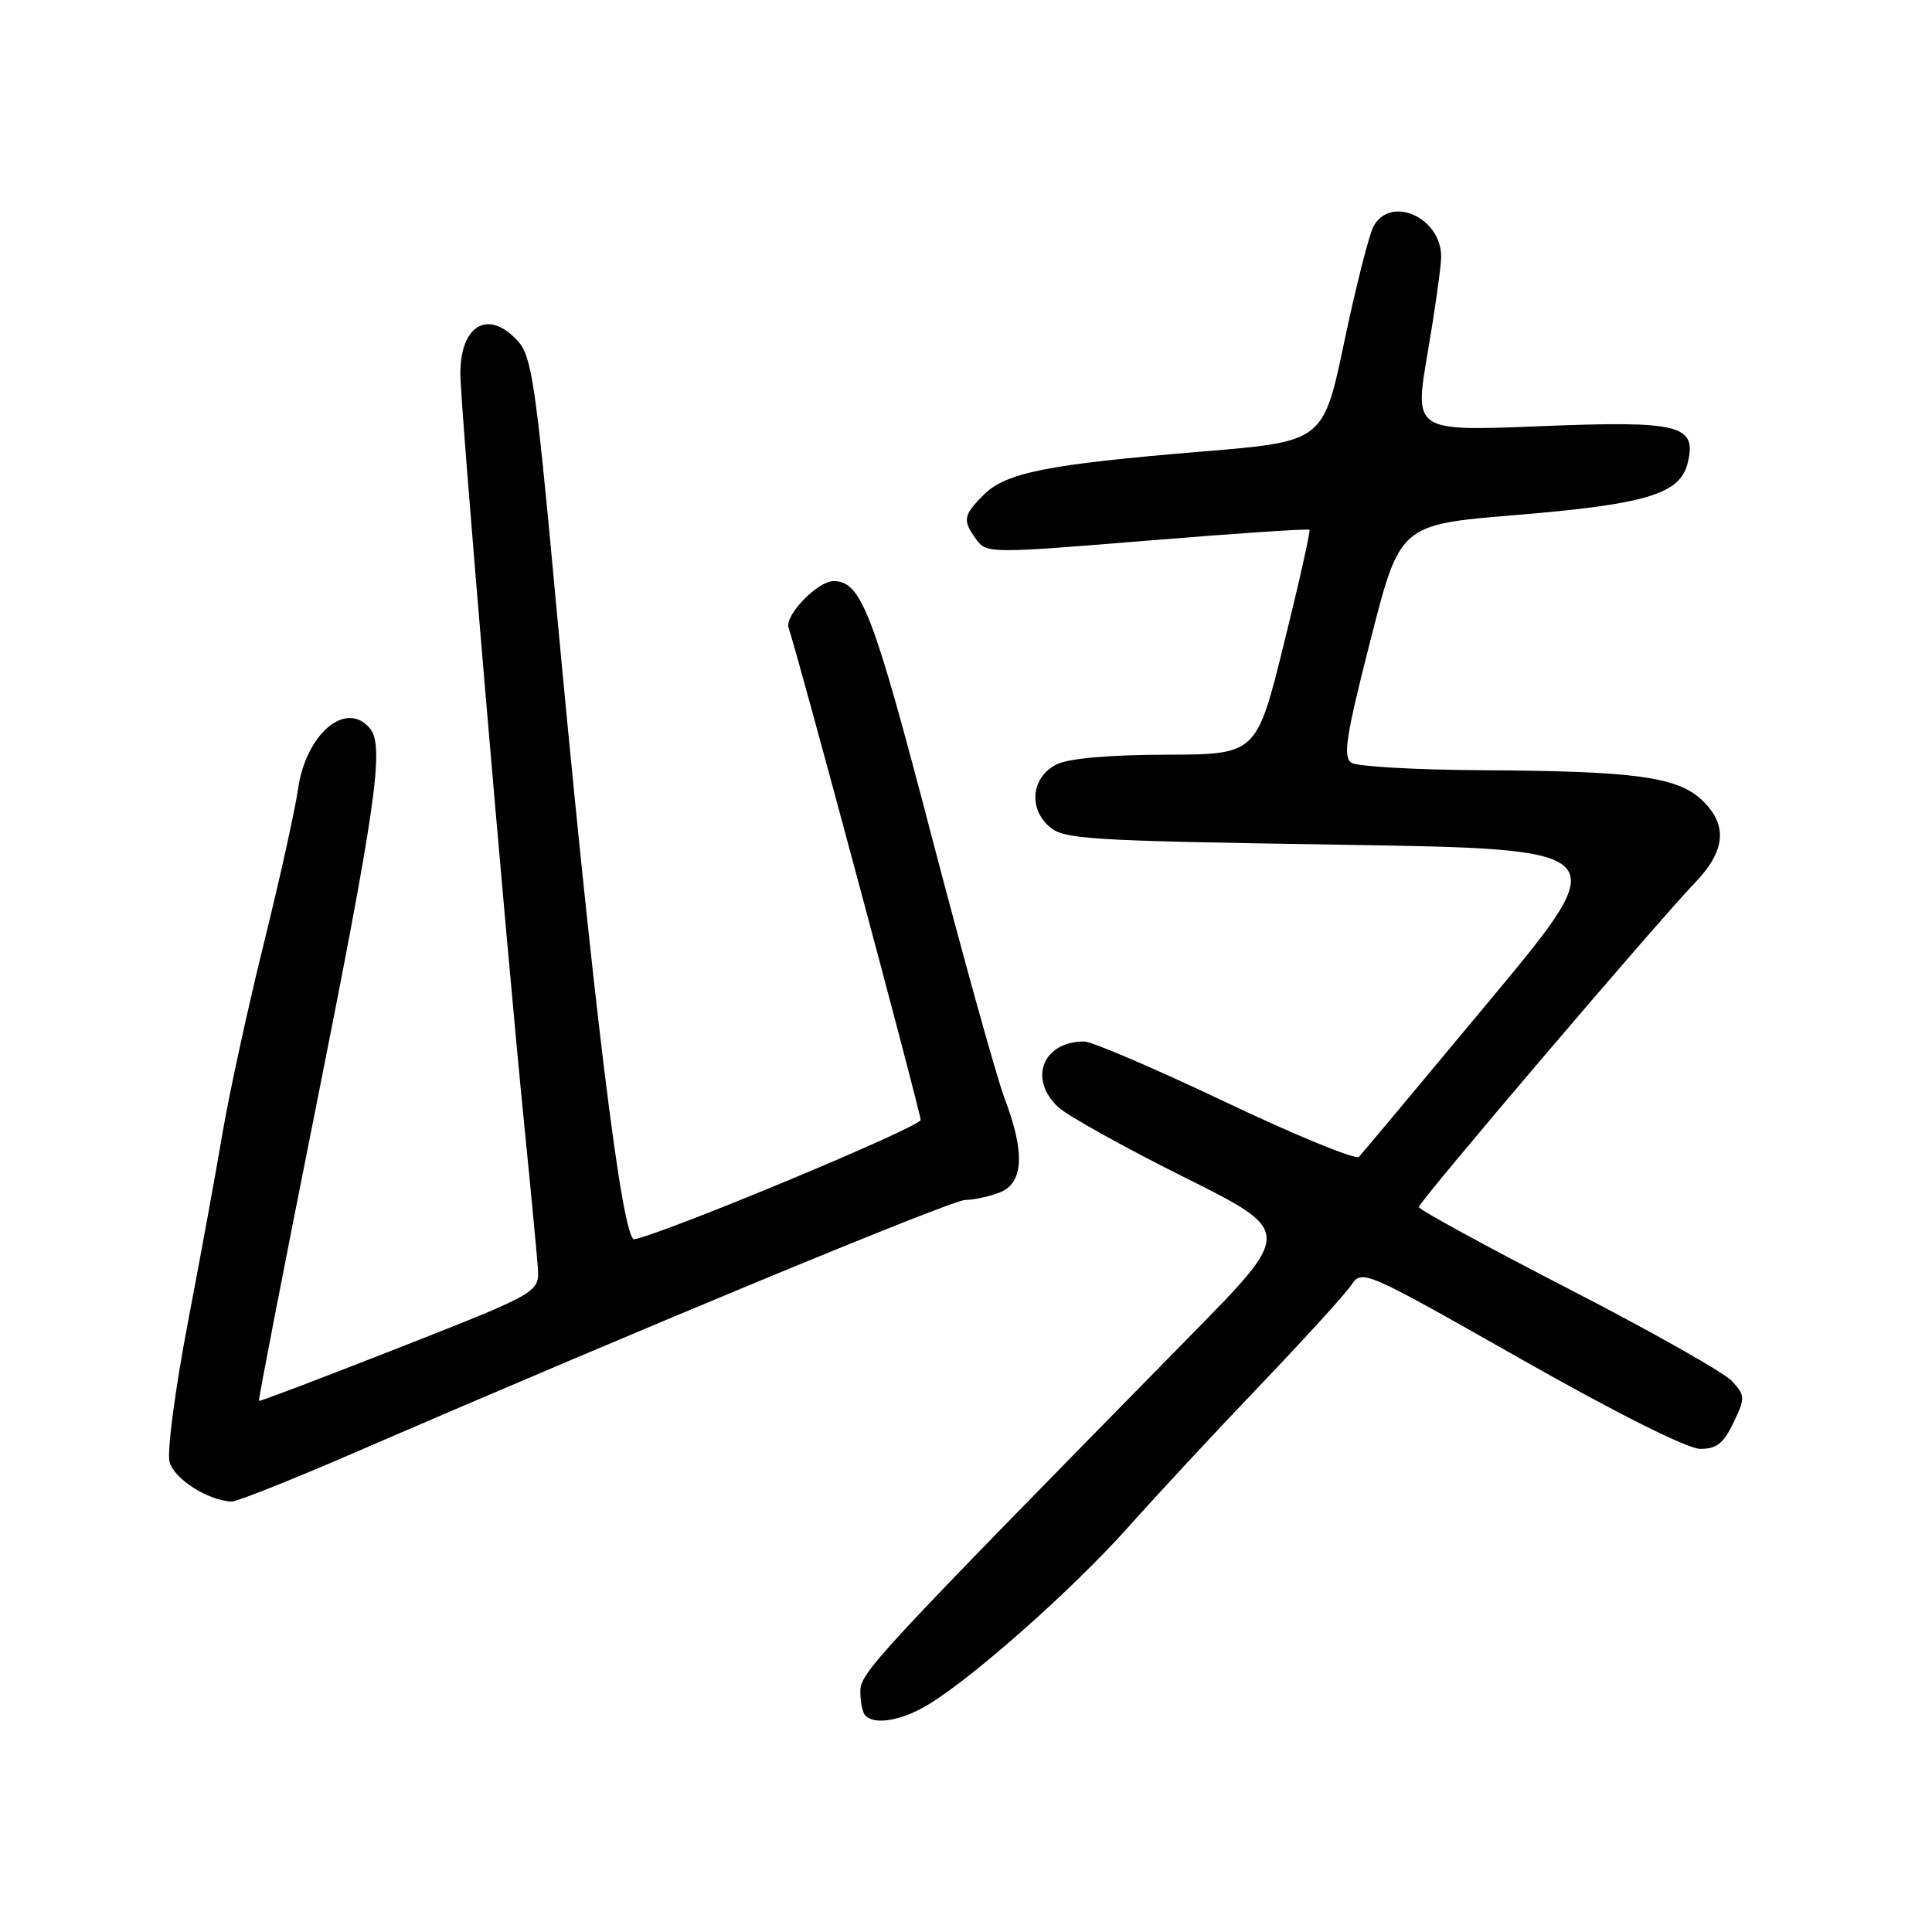 <?xml version="1.0" encoding="UTF-8" standalone="no"?>
<!DOCTYPE svg PUBLIC "-//W3C//DTD SVG 1.1//EN" "http://www.w3.org/Graphics/SVG/1.1/DTD/svg11.dtd" >
<svg xmlns="http://www.w3.org/2000/svg" xmlns:xlink="http://www.w3.org/1999/xlink" version="1.1" viewBox="0 0 256 256">
 <g >
 <path fill="currentColor"
d=" M 123.00 225.87 C 129.03 222.22 142.21 210.52 149.50 202.35 C 153.35 198.03 161.23 189.55 167.02 183.50 C 172.80 177.45 178.20 171.52 179.02 170.33 C 180.49 168.16 180.62 168.22 201.50 180.06 C 214.17 187.25 223.60 191.97 225.27 191.98 C 227.45 192.00 228.38 191.26 229.69 188.52 C 231.26 185.24 231.25 184.93 229.52 183.02 C 228.51 181.90 218.75 176.39 207.84 170.77 C 196.93 165.15 188.00 160.27 188.00 159.94 C 188.00 159.25 219.44 122.33 224.60 116.96 C 228.69 112.70 228.97 109.26 225.49 105.99 C 222.24 102.93 216.59 102.17 196.50 102.06 C 187.70 102.01 179.87 101.57 179.09 101.08 C 177.91 100.33 178.32 97.67 181.59 84.85 C 185.50 69.51 185.50 69.51 200.79 68.25 C 218.06 66.83 222.59 65.47 223.61 61.41 C 224.90 56.29 222.64 55.72 203.95 56.48 C 187.39 57.14 187.39 57.14 189.16 46.82 C 190.13 41.15 190.94 35.41 190.96 34.08 C 191.04 28.86 184.26 25.78 181.99 30.01 C 181.40 31.12 179.66 37.98 178.13 45.26 C 175.35 58.50 175.35 58.50 159.43 59.82 C 138.85 61.52 133.30 62.61 130.35 65.56 C 127.62 68.29 127.51 68.95 129.38 71.50 C 130.72 73.34 131.27 73.34 151.99 71.64 C 163.67 70.68 173.36 70.03 173.51 70.20 C 173.66 70.36 172.15 77.13 170.14 85.24 C 166.50 99.97 166.50 99.97 154.50 100.00 C 146.90 100.02 141.58 100.49 140.00 101.29 C 136.73 102.93 136.22 106.99 138.98 109.48 C 140.90 111.22 143.72 111.40 177.57 111.93 C 214.08 112.50 214.08 112.50 197.45 132.50 C 188.30 143.50 180.48 152.85 180.07 153.29 C 179.66 153.72 171.71 150.46 162.41 146.04 C 153.11 141.62 144.68 138.01 143.68 138.00 C 138.17 137.99 136.20 142.99 140.25 146.72 C 141.49 147.86 148.98 152.03 156.90 155.98 C 171.31 163.17 171.31 163.17 157.89 176.83 C 115.50 220.01 114.00 221.62 114.00 224.16 C 114.00 225.54 114.30 226.97 114.67 227.33 C 115.94 228.61 119.52 227.98 123.00 225.87 Z  M 46.71 192.60 C 85.61 175.77 126.13 159.00 127.90 159.00 C 128.98 159.00 131.02 158.56 132.43 158.02 C 135.64 156.81 135.86 152.76 133.10 145.50 C 132.06 142.75 127.68 127.01 123.37 110.52 C 115.67 81.05 114.11 77.00 110.45 77.00 C 108.33 77.00 103.91 81.59 104.49 83.19 C 105.57 86.16 122.00 147.39 121.99 148.40 C 121.98 149.33 88.41 163.31 84.06 164.21 C 82.44 164.54 78.53 132.60 73.45 77.50 C 71.02 51.17 70.43 47.23 68.67 45.25 C 64.77 40.90 61.00 42.99 61.00 49.51 C 61.00 53.90 67.01 124.54 69.51 149.50 C 70.34 157.75 71.12 166.02 71.26 167.88 C 71.50 171.25 71.50 171.25 53.00 178.53 C 42.83 182.53 34.42 185.72 34.31 185.63 C 34.21 185.54 37.49 168.59 41.61 147.98 C 49.84 106.75 50.98 98.88 49.02 96.52 C 45.86 92.71 40.51 97.25 39.48 104.62 C 39.10 107.31 37.07 116.47 34.96 125.00 C 32.85 133.53 30.40 144.78 29.51 150.00 C 28.63 155.22 26.54 166.64 24.87 175.37 C 23.21 184.09 22.12 192.33 22.46 193.68 C 23.02 195.94 27.58 198.86 30.71 198.96 C 31.37 198.98 38.57 196.12 46.71 192.60 Z "/>
</g>
</svg>